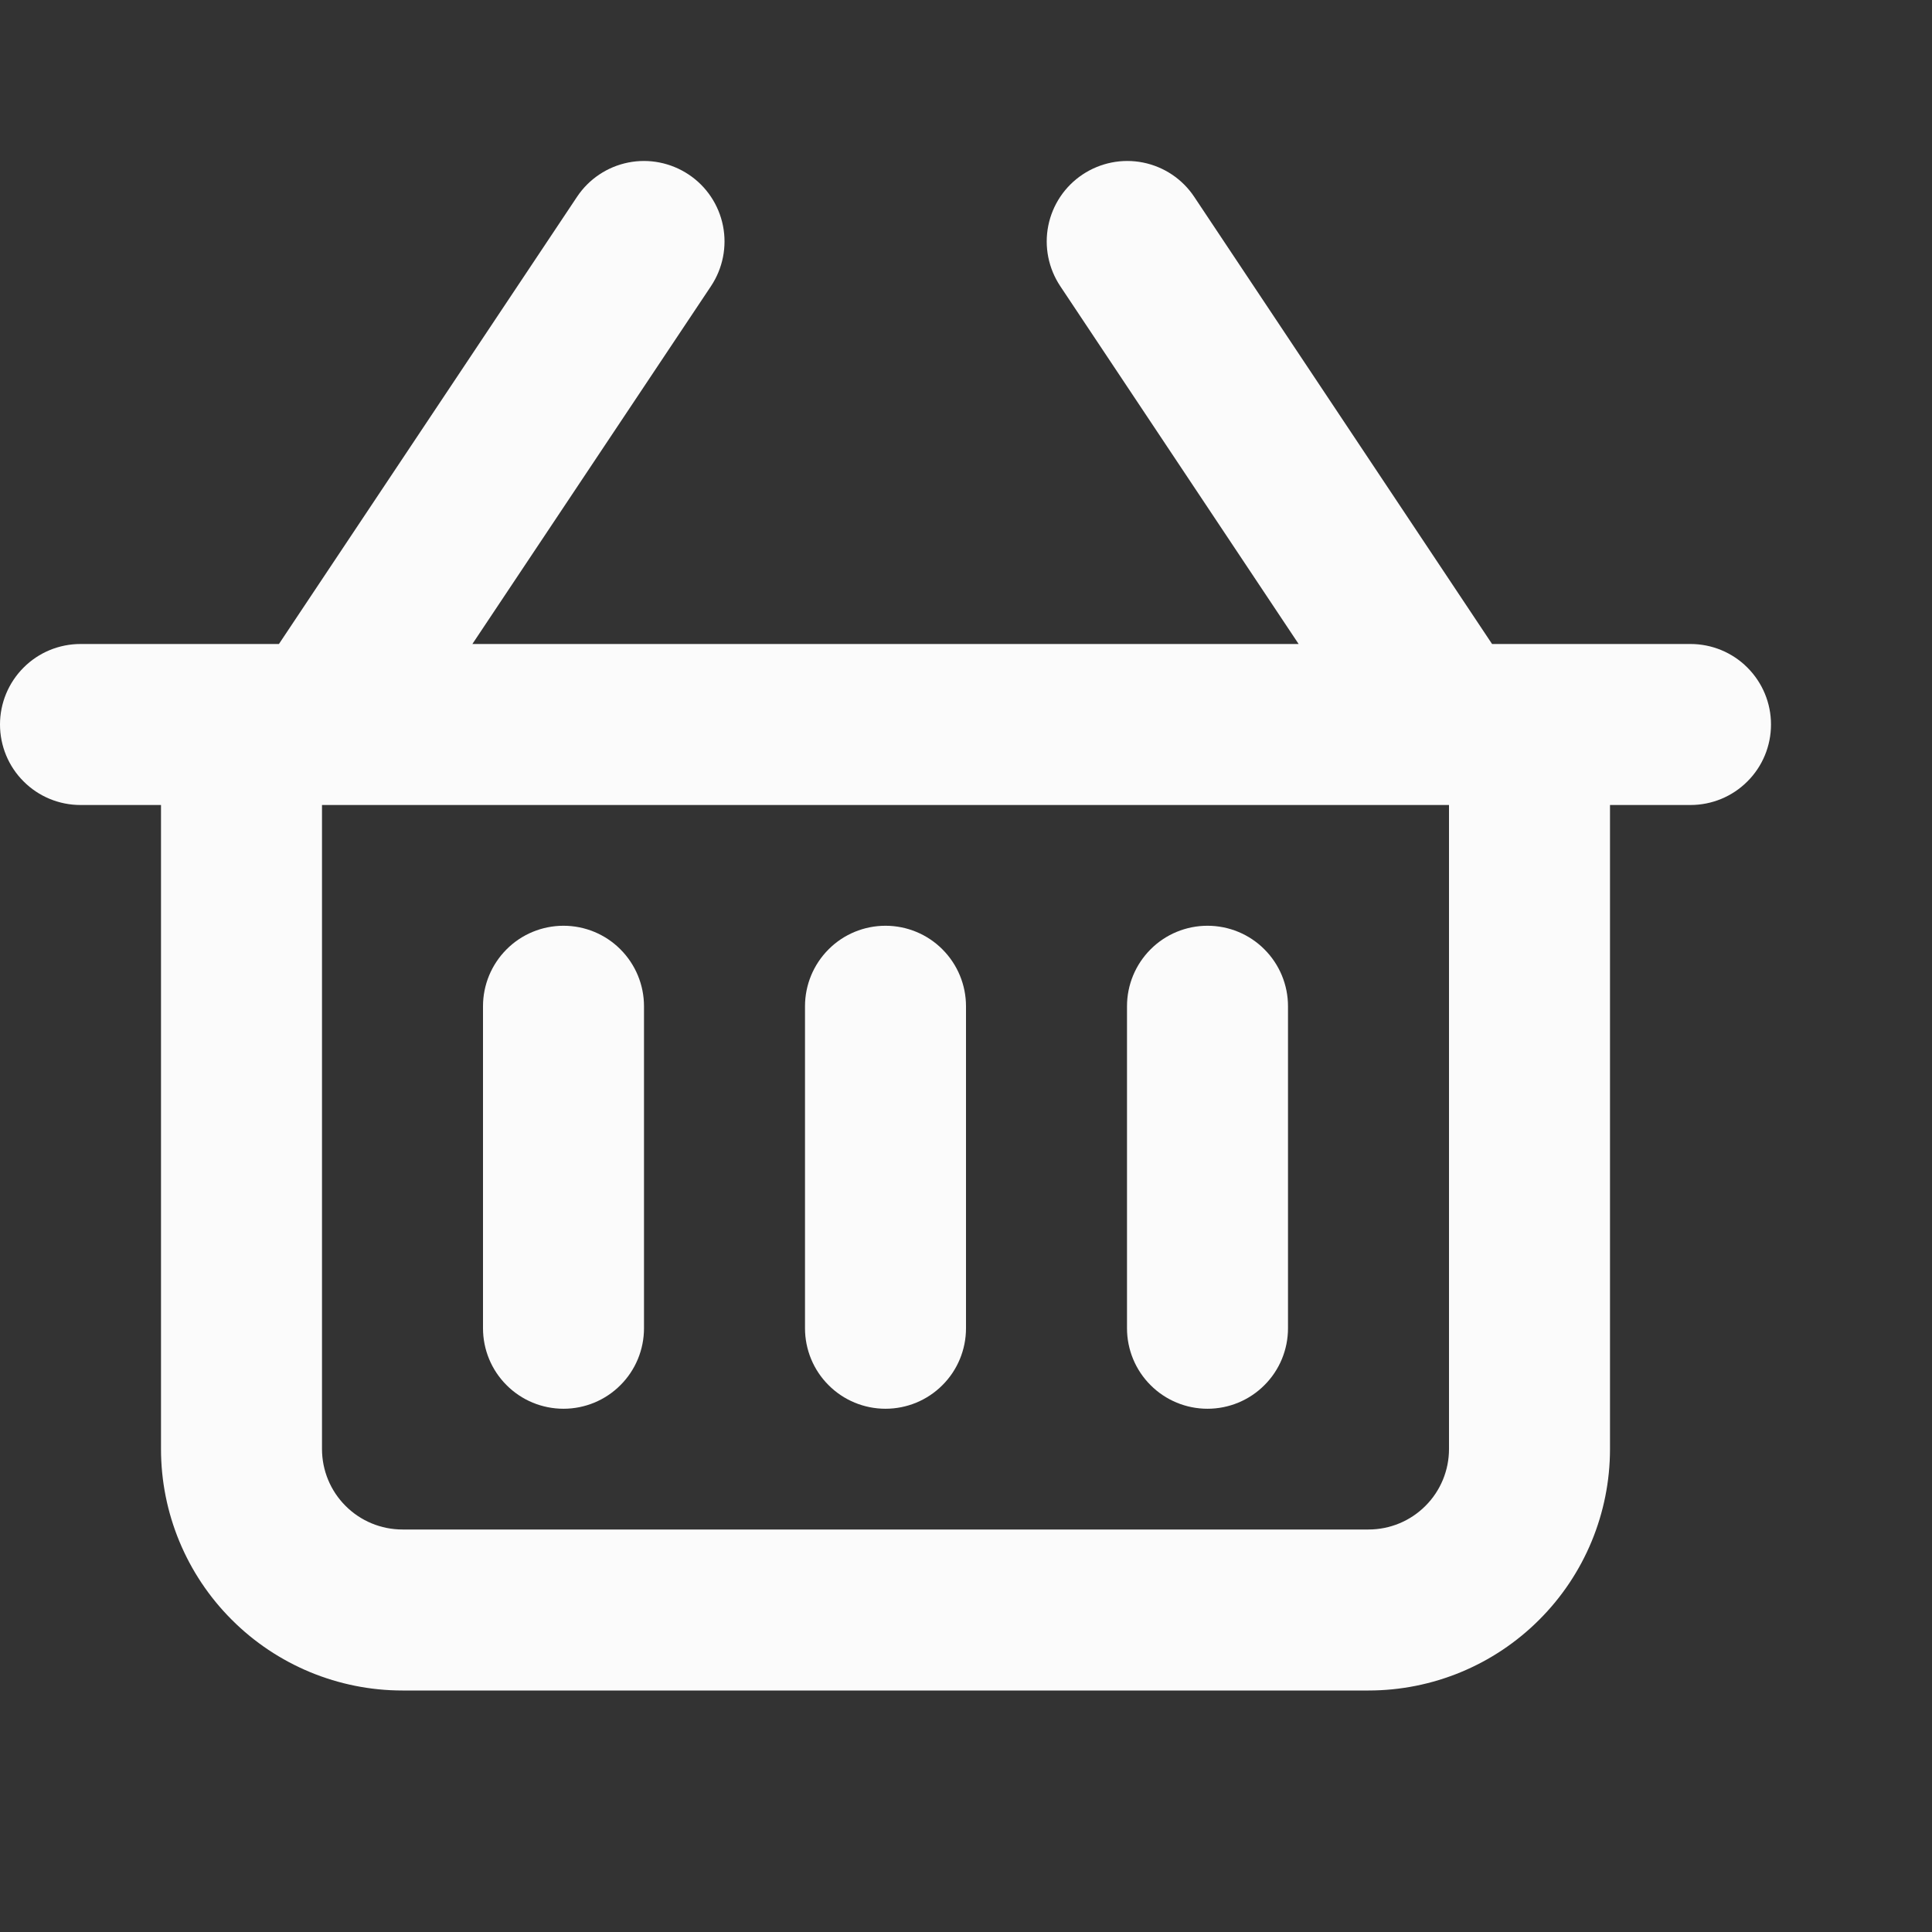 <svg width="24" height="24" viewBox="0 0 24 24" fill="none" xmlns="http://www.w3.org/2000/svg">
<rect x="0" y="0" width="24" height="24" fill="#333333" stroke="none"/>
<path d="M21 8H18.535L14.835 2.445C14.688 2.224 14.459 2.071 14.199 2.019C13.939 1.967 13.669 2.021 13.448 2.168C13.227 2.315 13.074 2.544 13.022 2.804C12.97 3.064 13.024 3.334 13.171 3.555L16.132 8H5.868L8.832 3.555C8.979 3.334 9.033 3.064 8.981 2.804C8.929 2.544 8.776 2.315 8.555 2.168C8.334 2.021 8.064 1.967 7.804 2.019C7.544 2.071 7.315 2.224 7.168 2.445L3.465 8H1C0.735 8 0.48 8.105 0.293 8.293C0.105 8.481 0 8.735 0 9C0 9.265 0.105 9.52 0.293 9.707C0.48 9.895 0.735 10 1 10H2V18C2 18.796 2.316 19.559 2.879 20.121C3.441 20.684 4.204 21 5 21H17C17.796 21 18.559 20.684 19.121 20.121C19.684 19.559 20 18.796 20 18V10H21C21.265 10 21.52 9.895 21.707 9.707C21.895 9.52 22 9.265 22 9C22 8.735 21.895 8.481 21.707 8.293C21.52 8.105 21.265 8 21 8ZM18 18C18 18.265 17.895 18.52 17.707 18.707C17.52 18.895 17.265 19 17 19H5C4.735 19 4.48 18.895 4.293 18.707C4.105 18.52 4 18.265 4 18V10H18V18ZM6 16.5V12.5C6 12.235 6.105 11.981 6.293 11.793C6.48 11.605 6.735 11.5 7 11.5C7.265 11.5 7.52 11.605 7.707 11.793C7.895 11.981 8 12.235 8 12.5V16.5C8 16.765 7.895 17.02 7.707 17.207C7.52 17.395 7.265 17.5 7 17.5C6.735 17.5 6.48 17.395 6.293 17.207C6.105 17.02 6 16.765 6 16.5ZM10 16.5V12.5C10 12.235 10.105 11.981 10.293 11.793C10.48 11.605 10.735 11.5 11 11.5C11.265 11.5 11.52 11.605 11.707 11.793C11.895 11.981 12 12.235 12 12.5V16.5C12 16.765 11.895 17.02 11.707 17.207C11.52 17.395 11.265 17.5 11 17.5C10.735 17.5 10.48 17.395 10.293 17.207C10.105 17.02 10 16.765 10 16.5ZM14 16.5V12.5C14 12.235 14.105 11.981 14.293 11.793C14.48 11.605 14.735 11.5 15 11.5C15.265 11.5 15.52 11.605 15.707 11.793C15.895 11.981 16 12.235 16 12.5V16.5C16 16.765 15.895 17.02 15.707 17.207C15.52 17.395 15.265 17.5 15 17.5C14.735 17.5 14.48 17.395 14.293 17.207C14.105 17.02 14 16.765 14 16.5Z" fill="#FBFBFB"/>
</svg>
